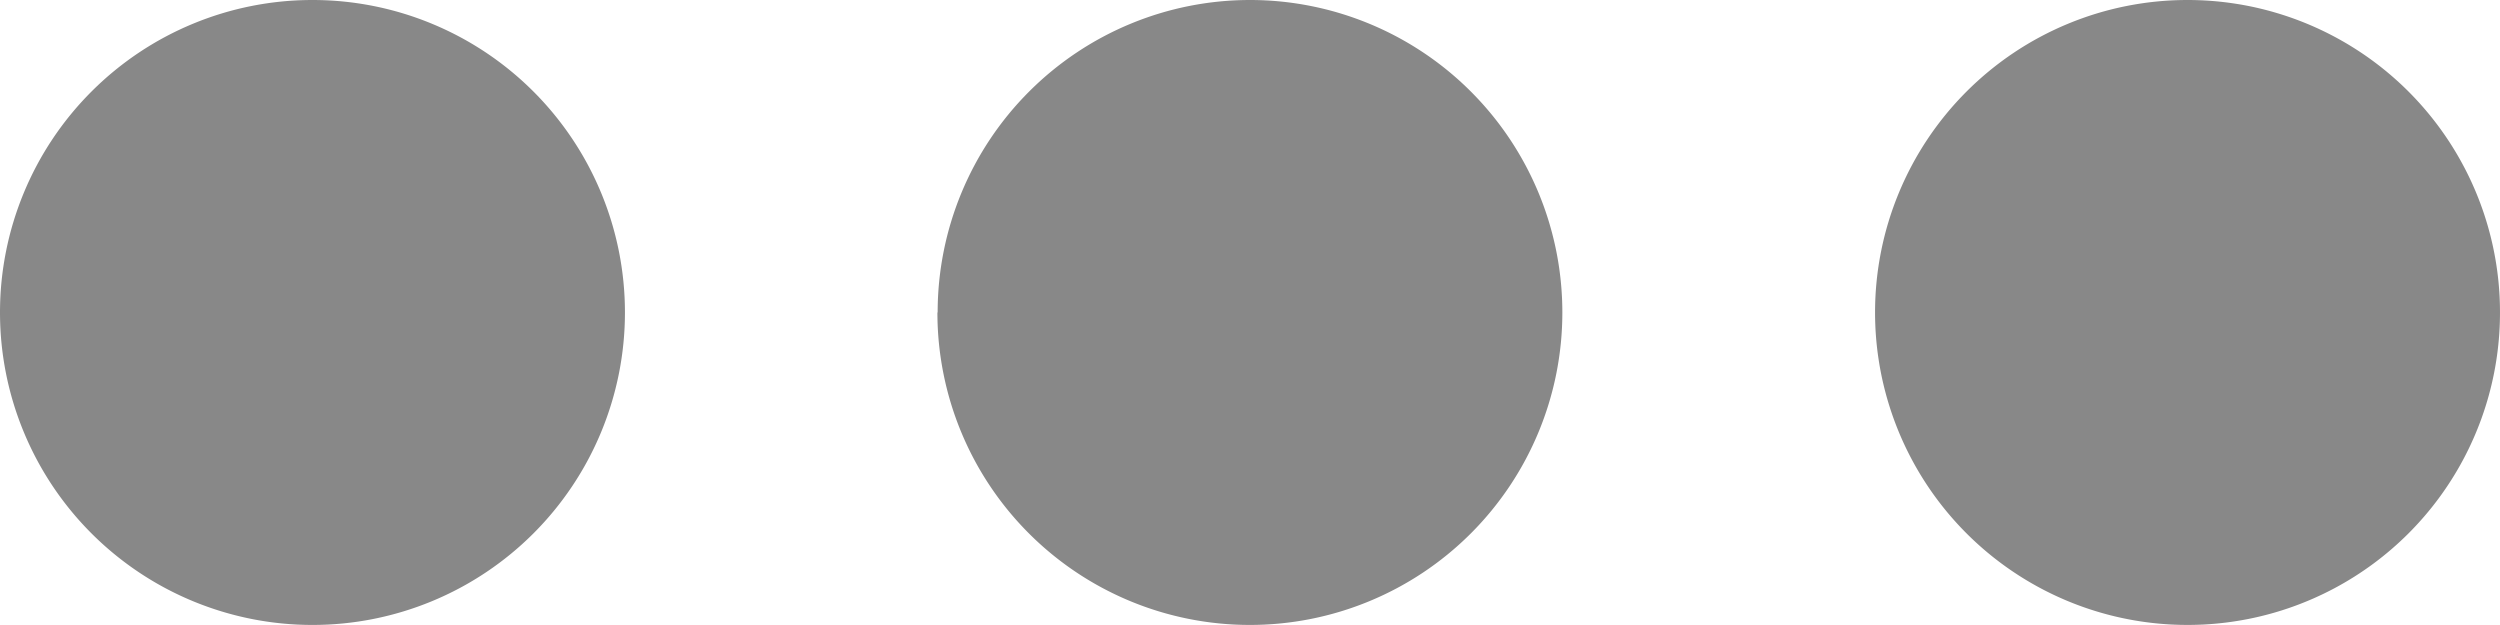 <svg xmlns="http://www.w3.org/2000/svg" width="10.617" height="2.654" viewBox="0 0 10.617 2.654">
    <path fill="#888" d="M1.327 2.654A1.327 1.327 0 1 0 0 1.327a1.327 1.327 0 0 0 1.327 1.327zm0 1.327a1.327 1.327 0 1 0 1.327 1.328 1.327 1.327 0 0 0-1.327-1.327zm0 3.982A1.327 1.327 0 1 0 2.654 9.29a1.327 1.327 0 0 0-1.327-1.327z" transform="rotate(-90 1.327 1.327)"/>
</svg>
